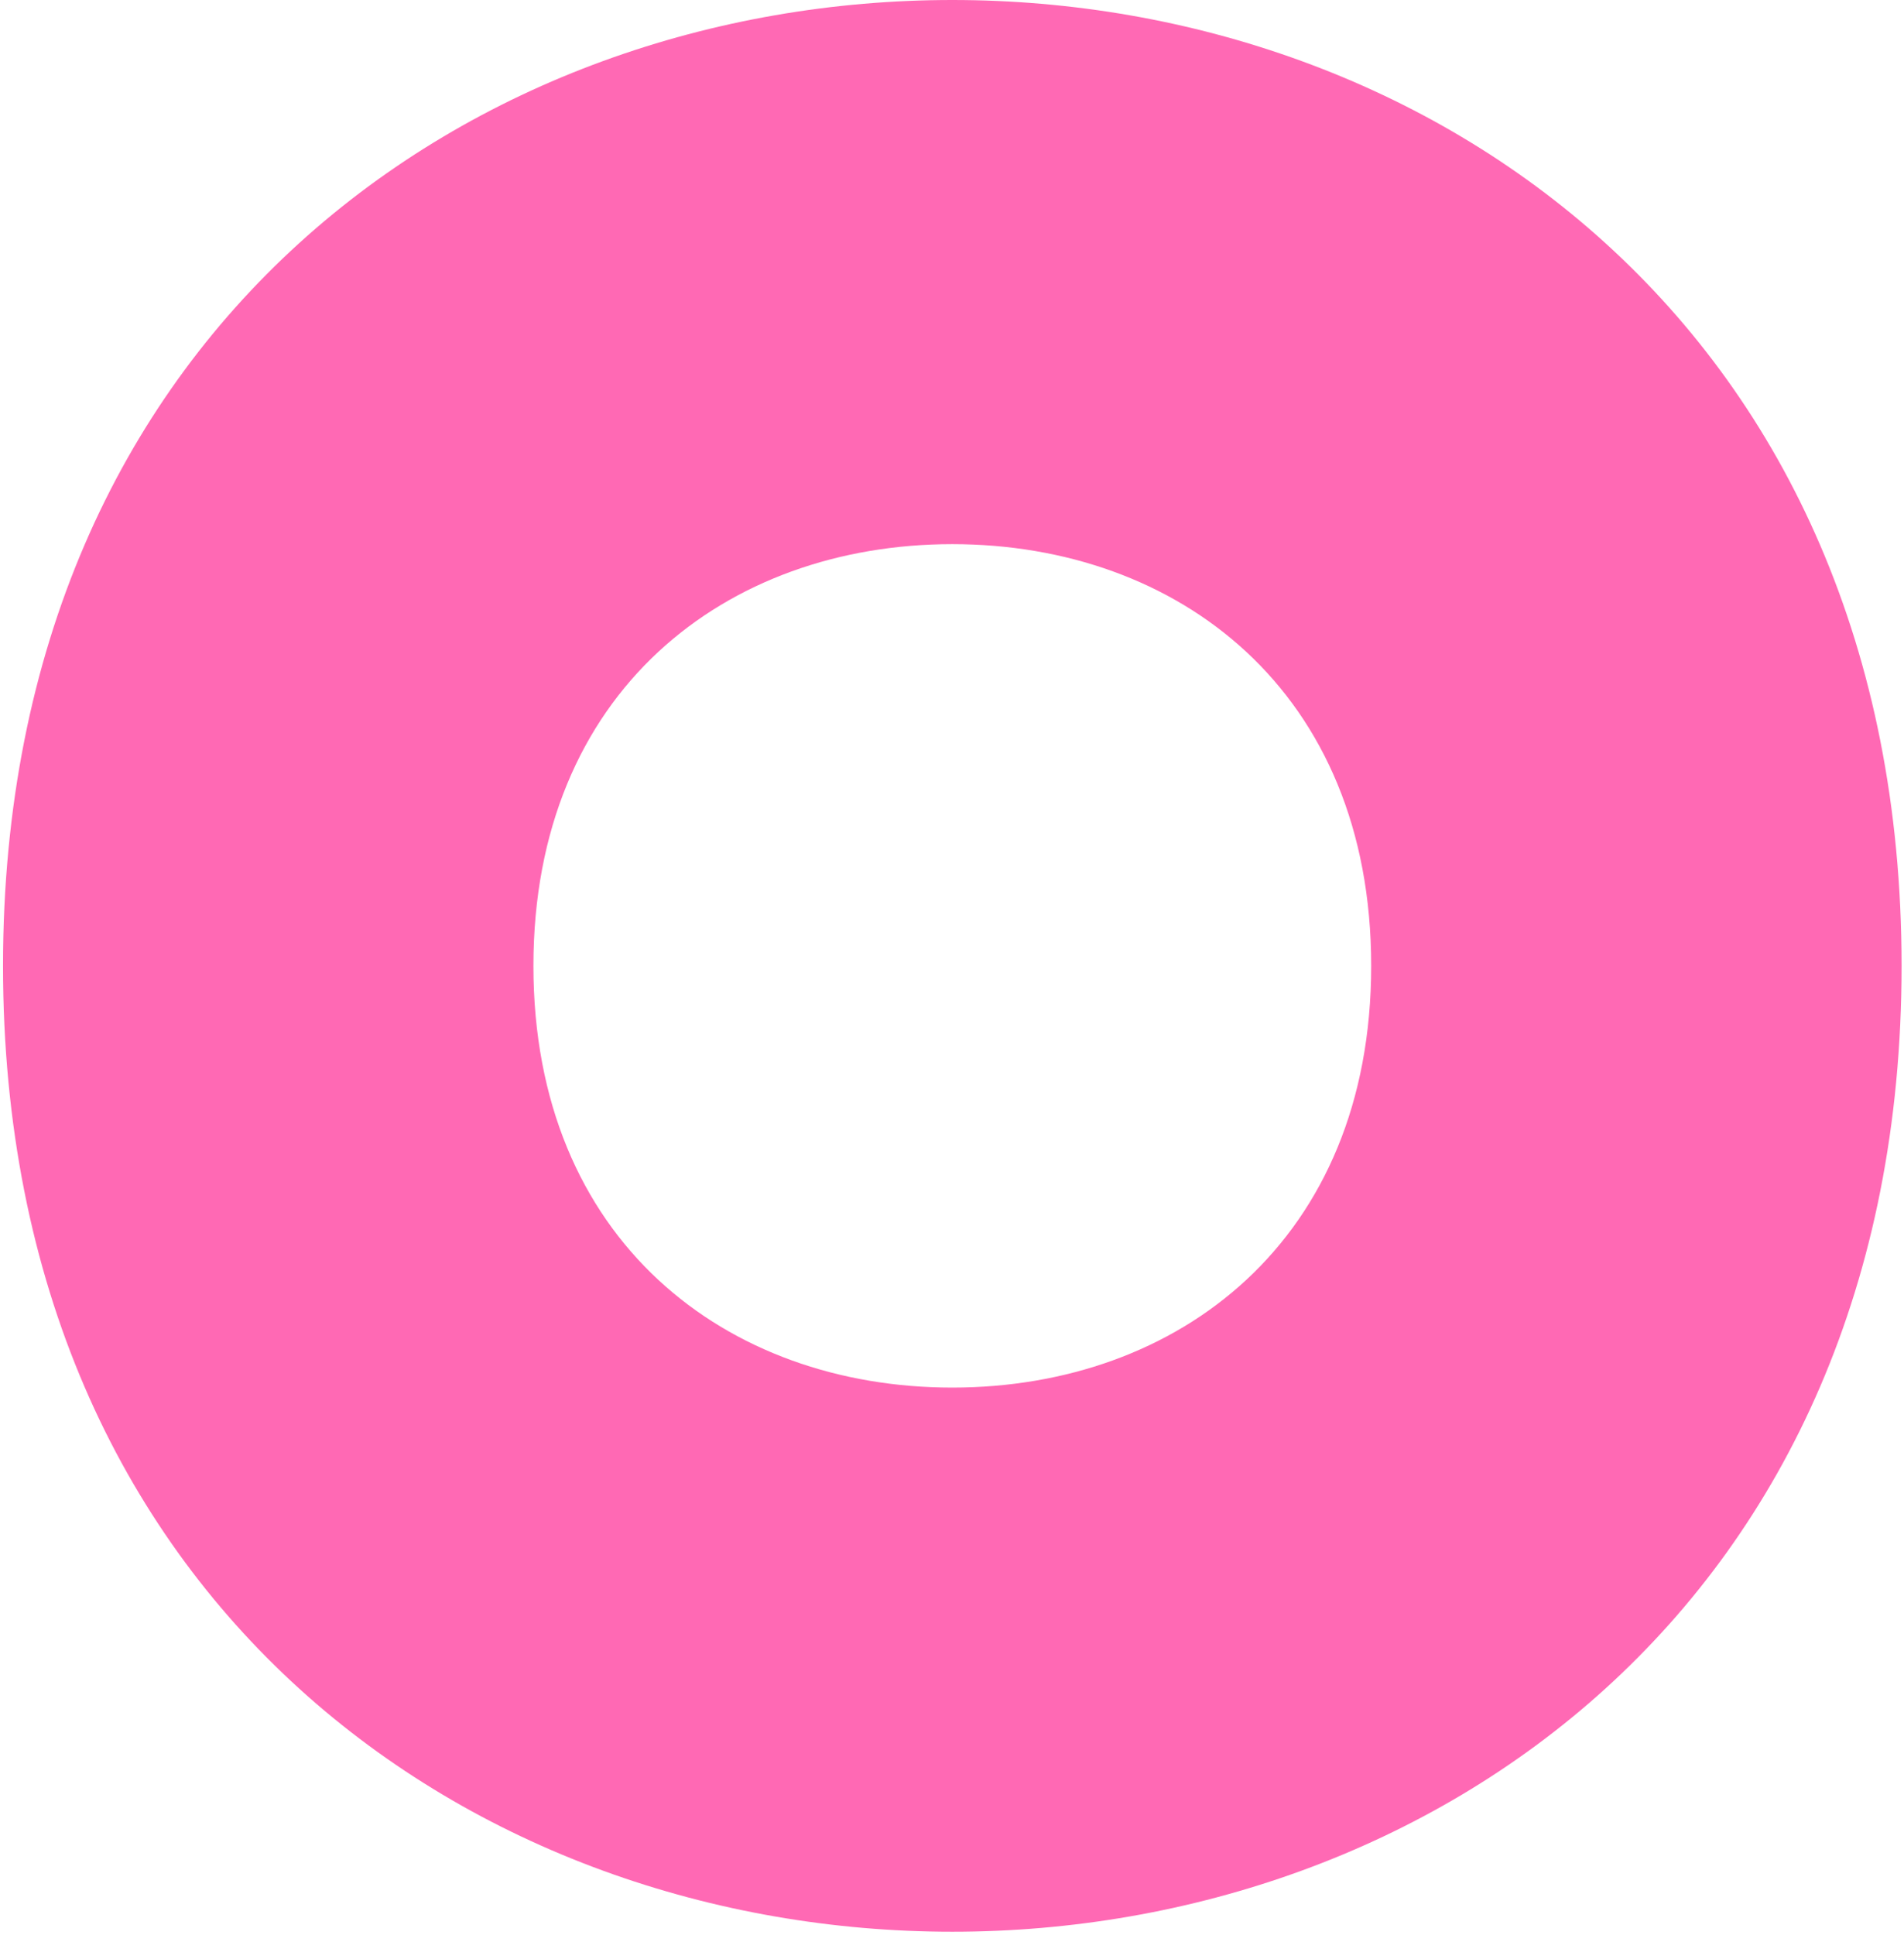 <svg width="126" height="128" viewBox="0 0 126 128" fill="none" xmlns="http://www.w3.org/2000/svg">
<path d="M125.84 63.9C125.84 106.2 94.52 127.8 63.02 127.8C31.52 127.8 0.2 106.2 0.2 63.9C0.2 21.6 31.52 -8.58307e-06 63.02 -8.58307e-06C94.52 -8.58307e-06 125.84 21.6 125.84 63.9ZM90.74 63.9C90.74 45.72 77.96 36 63.02 36C48.08 36 35.3 45.72 35.3 63.9C35.3 82.08 48.08 91.8 63.02 91.8C77.96 91.8 90.74 82.08 90.74 63.9Z" fill="#FF69B4"/>
</svg>
